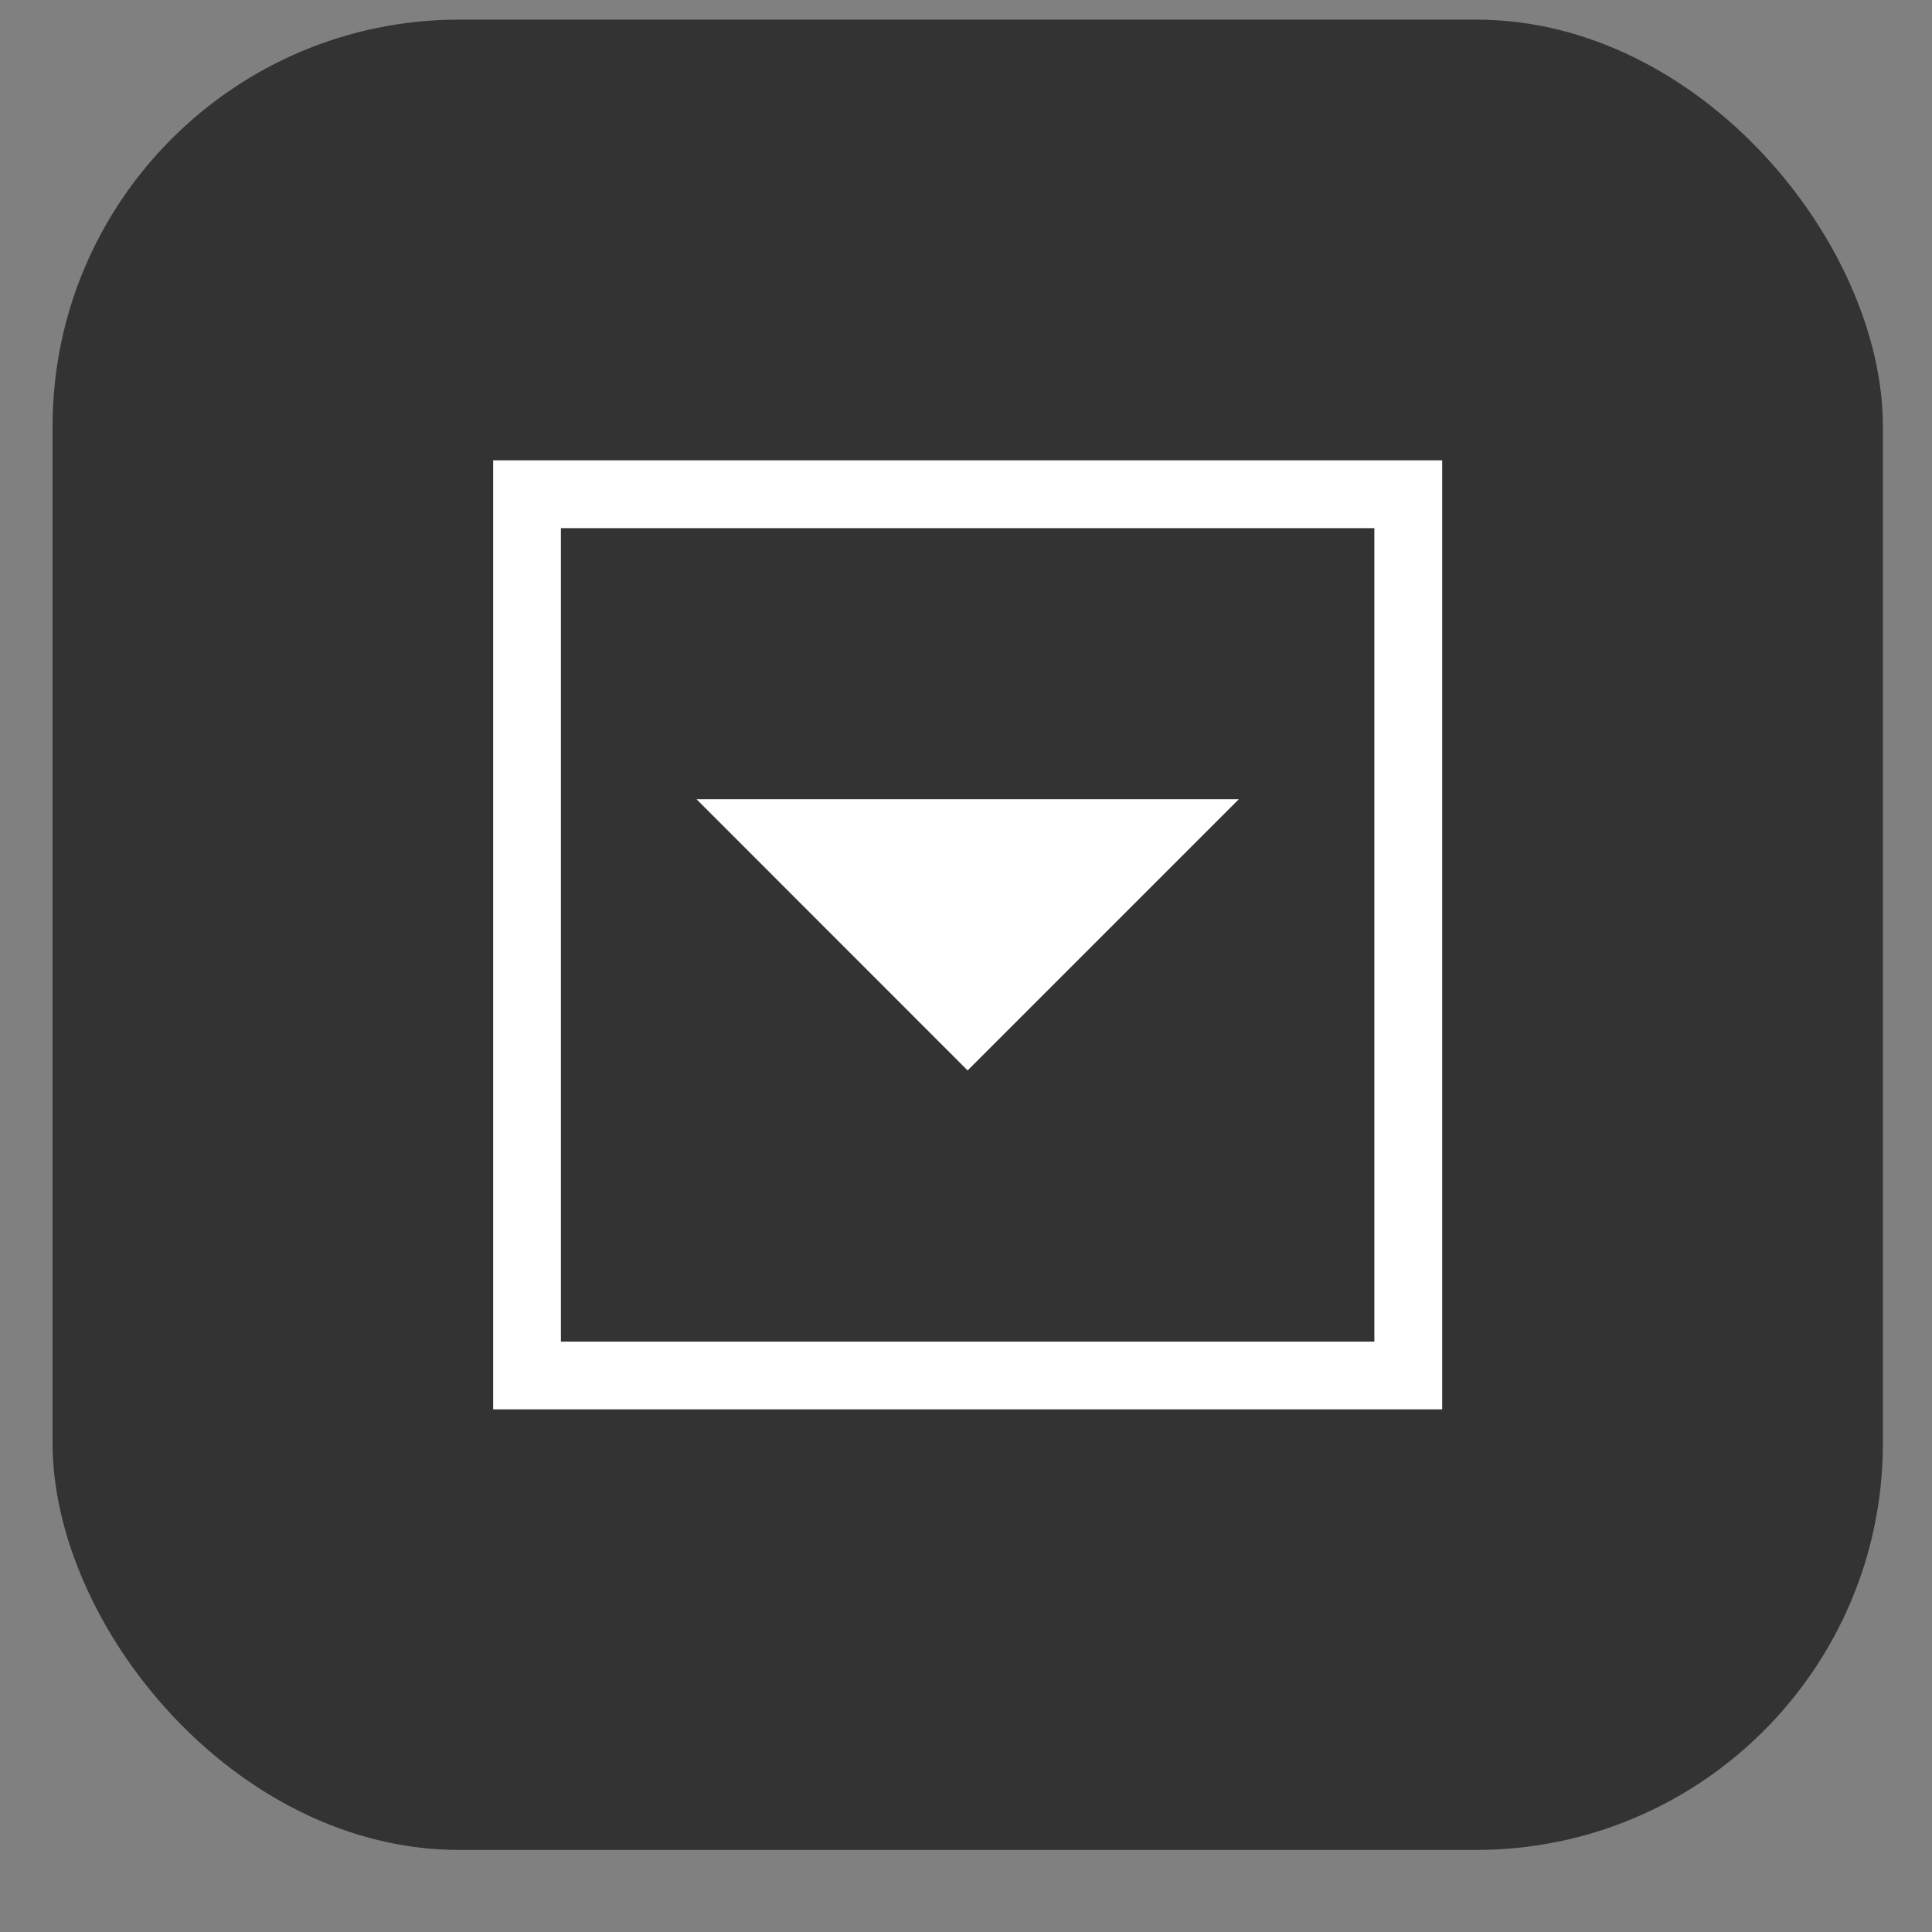 <svg width="19" height="19" viewBox="0 0 19 19" fill="none" xmlns="http://www.w3.org/2000/svg">
<rect x="0" y="0" width="19" height="19" fill="#808080" stroke="none"/>
<rect x="0.517" y="0.193" width="18" height="18" rx="4" fill="#333333"/>
<path fill-rule="evenodd" clip-rule="evenodd" d="M13.516 5.194H5.516V13.194H13.516V5.194ZM4.85 4.527V13.86H14.183V4.527H4.85Z" fill="white"/>
<path fill-rule="evenodd" clip-rule="evenodd" d="M6.85 7.86L9.516 10.527L12.183 7.86H6.85Z" fill="white"/>
</svg>
